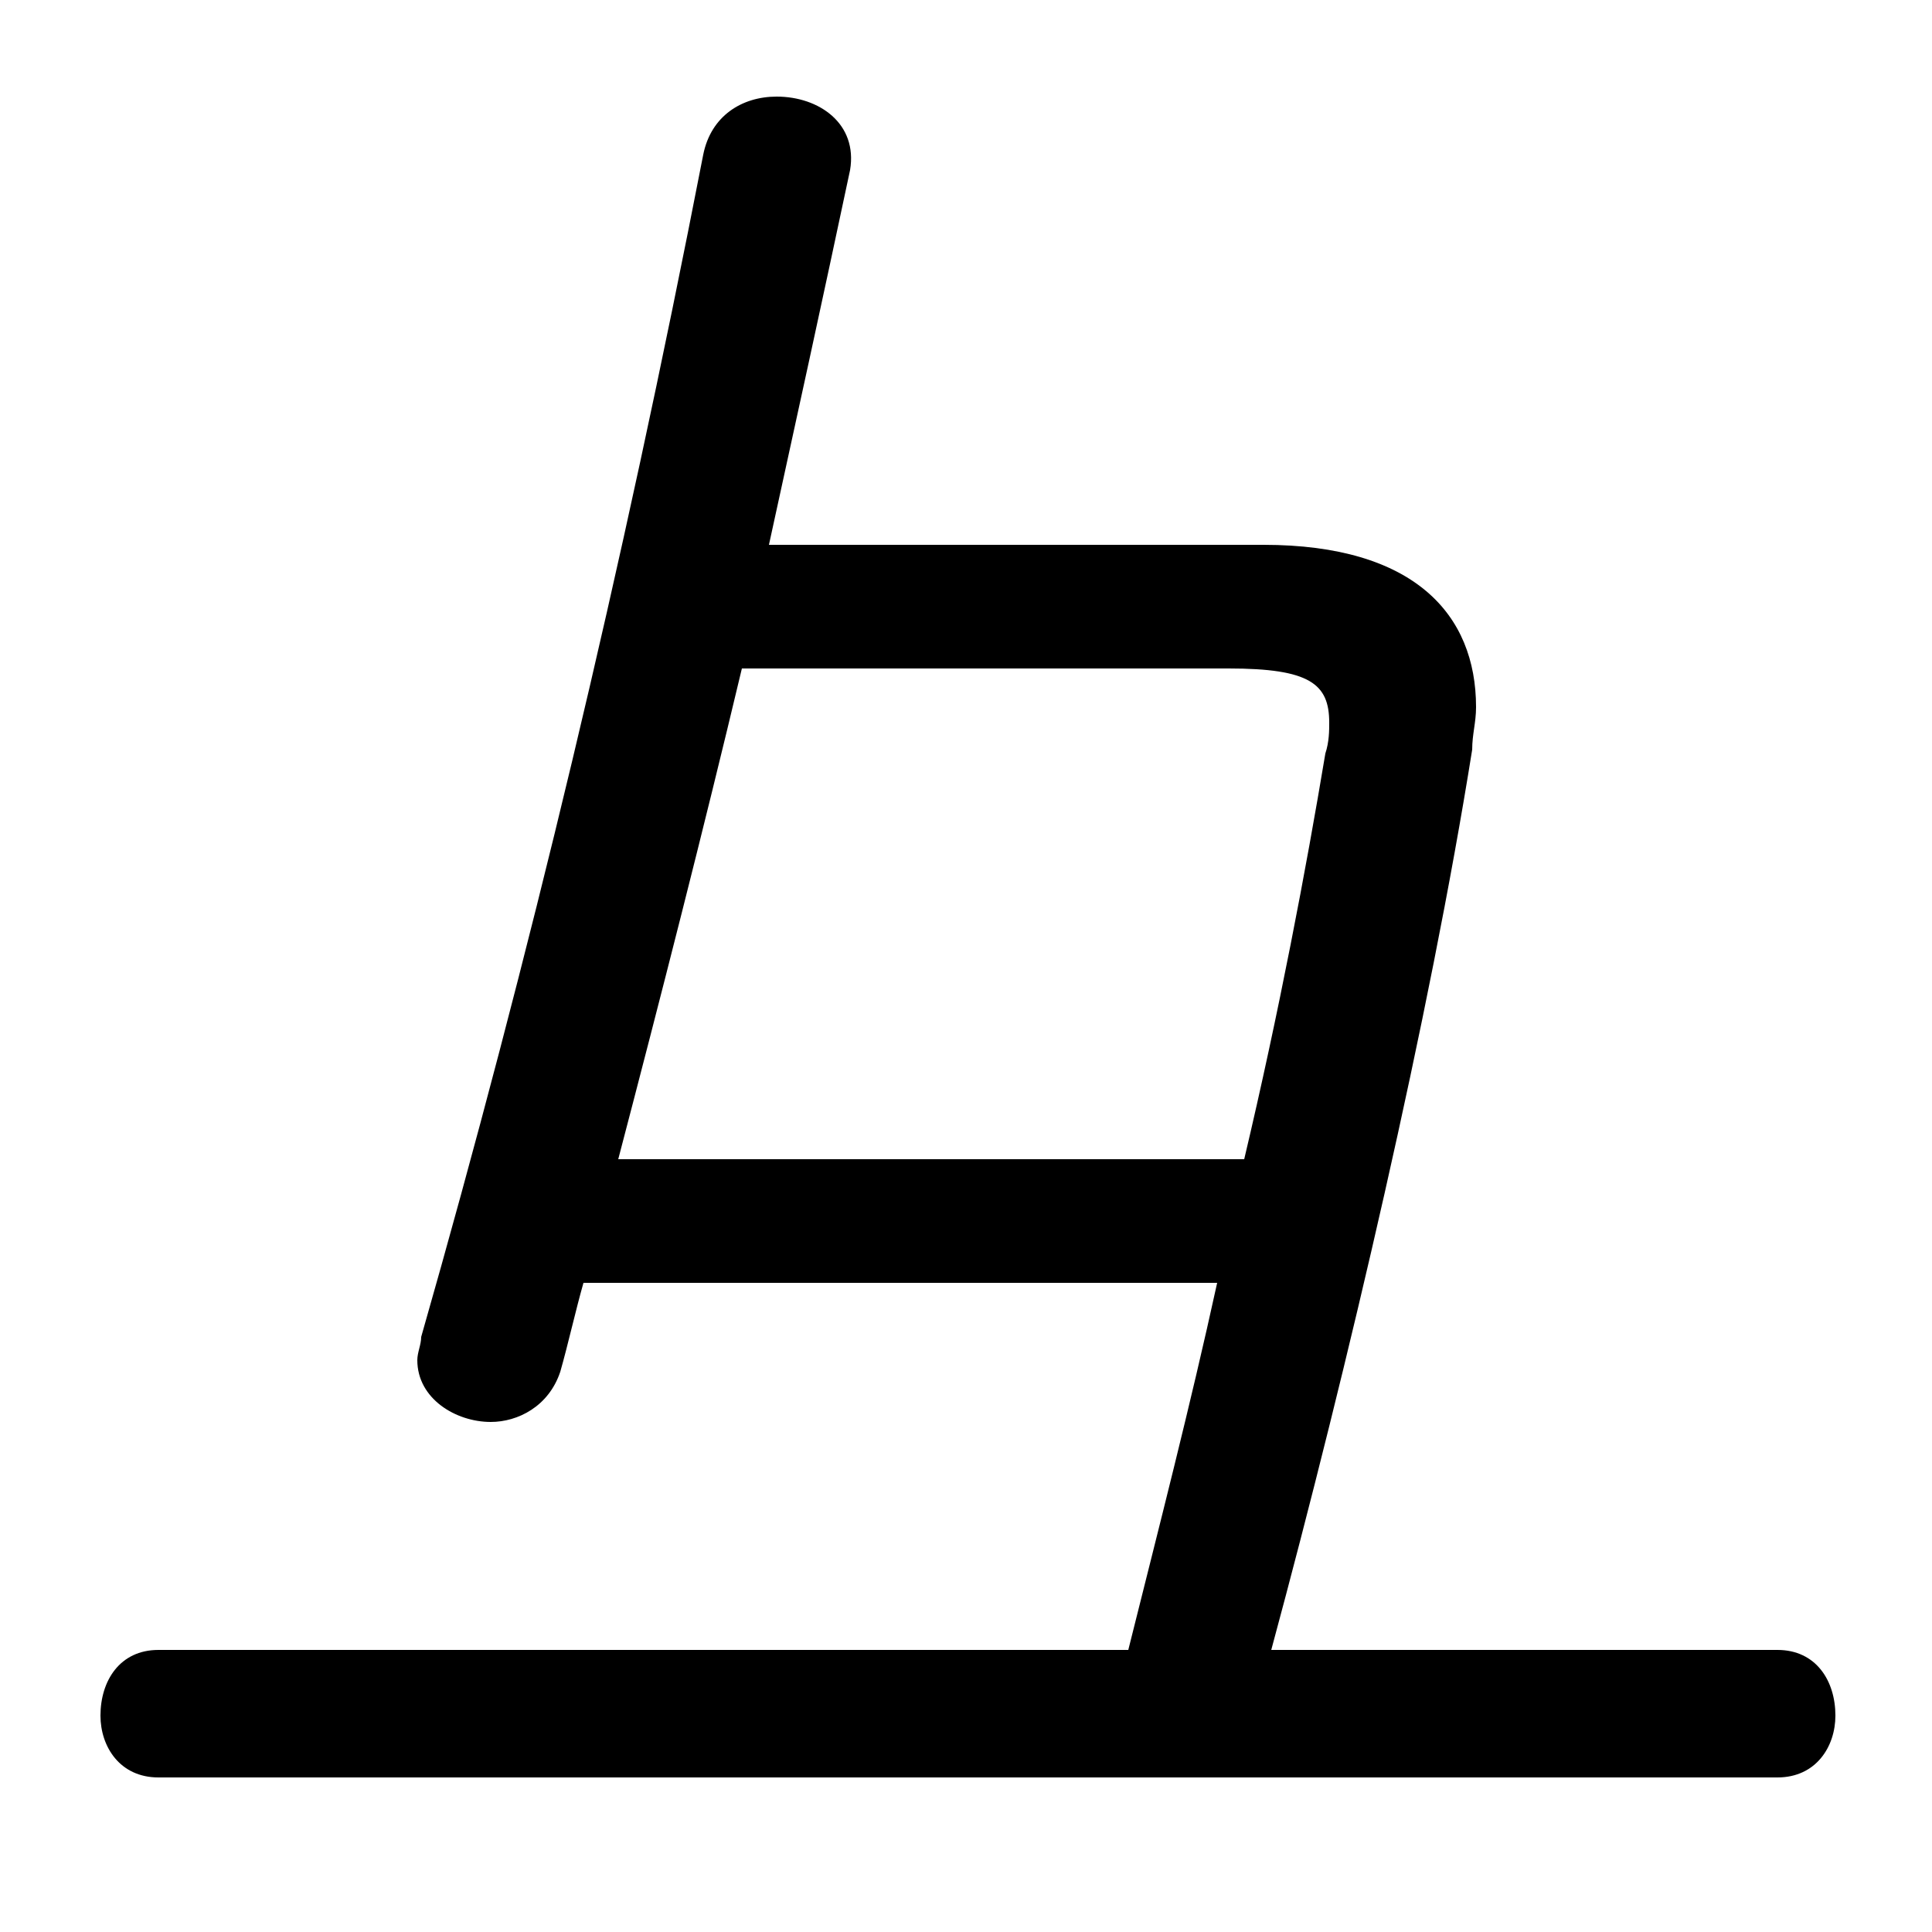 <svg xmlns="http://www.w3.org/2000/svg" viewBox="0 -44.0 50.0 50.0">
    <rect x="0" y="-44.0" width="50.0" height="50.0" fill="#808080" stroke="none"/>
    <g transform="scale(1, -1)">
        <!-- ボディの枠 -->
        <rect x="0" y="-6.0" width="50.0" height="50.0"
            stroke="white" fill="white"/>
        <!-- グリフ座標系の原点 -->
        <circle cx="0" cy="0" r="5" fill="white"/>
        <!-- グリフのアウトライン -->
        <g style="fill:black;stroke:#000000;stroke-width:0;stroke-linecap:round;stroke-linejoin:round;">
        <path d="M 31.5 10.8 C 30.8 7.6 30.0 4.5 29.2 1.3 L 4.1 1.3 C 3.1 1.3 2.6 0.5 2.6 -0.4 C 2.6 -1.2 3.1 -2.0 4.1 -2.0 L 46.0 -2.0 C 47.0 -2.0 47.5 -1.2 47.5 -0.4 C 47.5 0.5 47.0 1.3 46.0 1.3 L 32.9 1.3 C 34.9 8.7 37.0 17.7 38.1 24.6 C 38.1 25.0 38.2 25.3 38.2 25.7 C 38.2 28.1 36.6 29.9 32.7 29.9 L 19.9 29.9 C 20.6 33.1 21.3 36.3 22.0 39.6 C 22.2 40.8 21.2 41.5 20.1 41.5 C 19.2 41.5 18.4 41.0 18.2 40.0 C 16.1 29.2 13.7 19.2 10.9 9.4 C 10.9 9.2 10.8 9.0 10.8 8.8 C 10.8 7.8 11.8 7.2 12.7 7.2 C 13.4 7.2 14.2 7.6 14.5 8.5 C 14.7 9.2 14.9 10.1 15.1 10.8 Z M 16.0 14.0 C 17.1 18.2 18.2 22.5 19.2 26.7 L 31.8 26.7 C 33.9 26.7 34.4 26.3 34.4 25.3 C 34.4 25.1 34.4 24.8 34.3 24.5 C 33.8 21.5 33.1 17.8 32.2 14.0 Z"/>
    </g>
    </g>
</svg>
